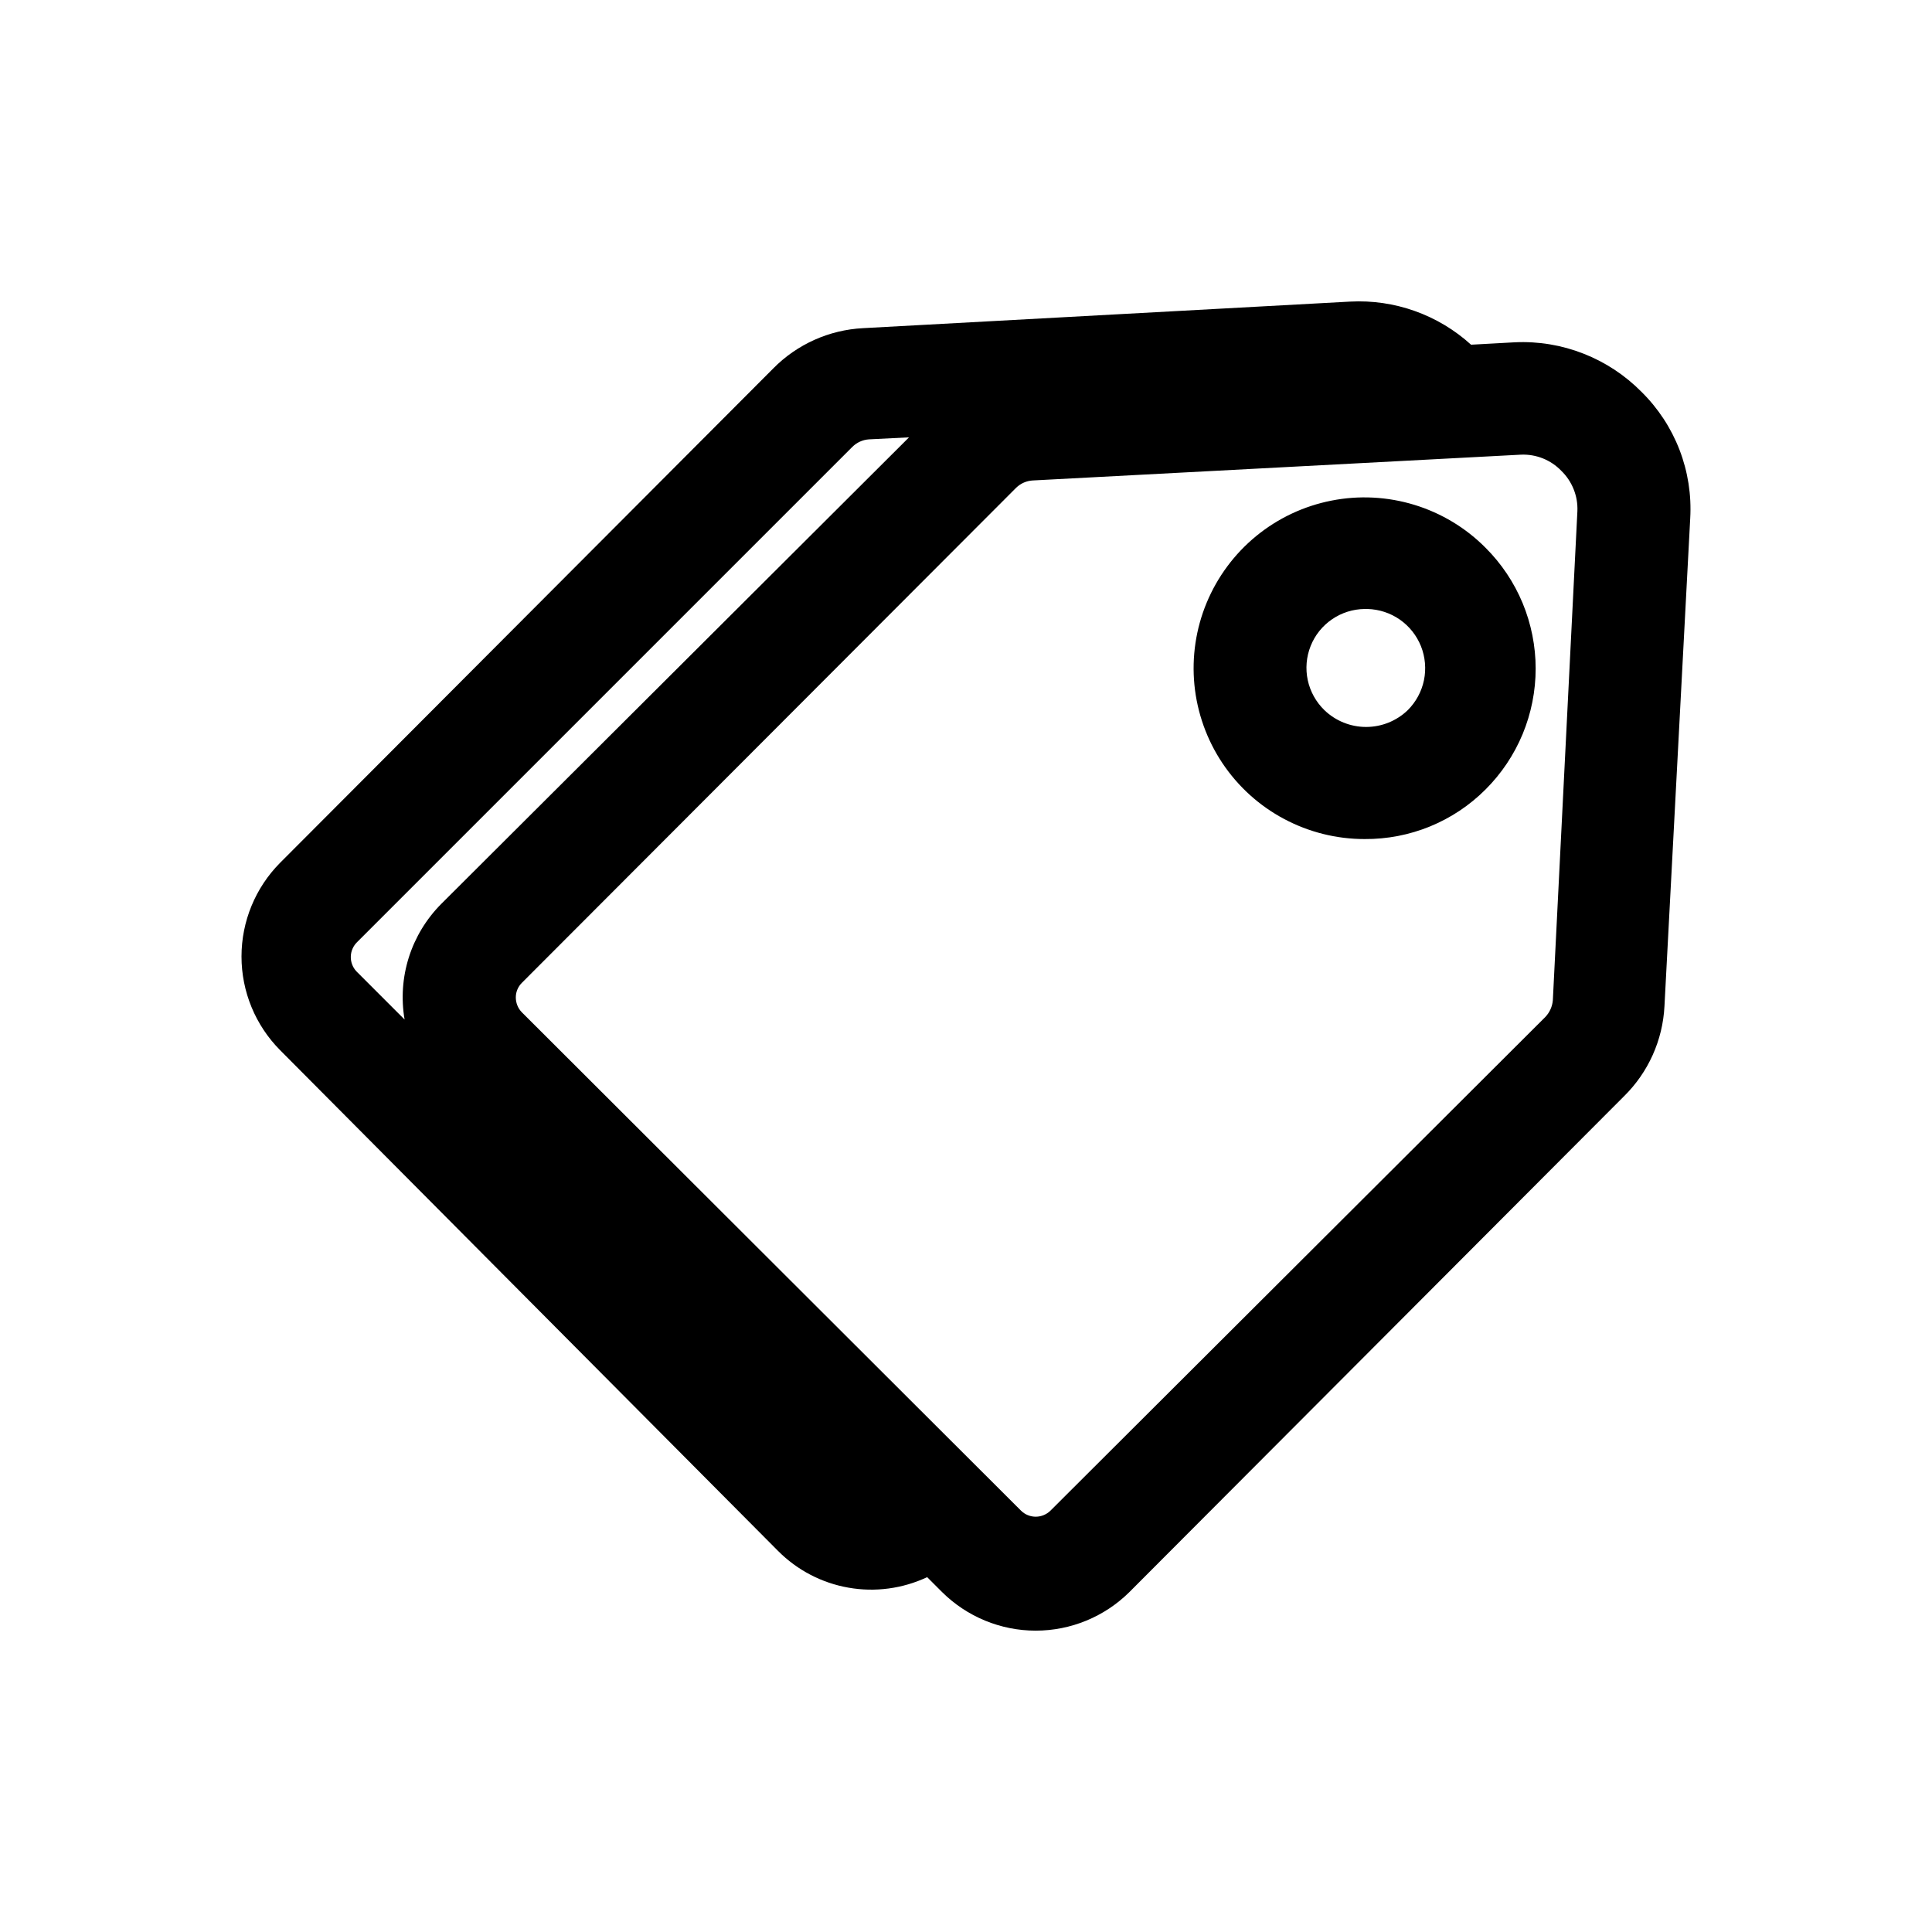 <svg width="48" height="48" viewBox="0 0 48 48" fill="none" xmlns="http://www.w3.org/2000/svg">
<path d="M40.782 9.735C40.373 9.321 39.883 8.998 39.341 8.786C38.8 8.573 38.22 8.477 37.639 8.504L36.548 8.564C36.143 8.196 35.669 7.912 35.154 7.728C34.638 7.544 34.091 7.464 33.545 7.493L21.443 8.153C20.6 8.196 19.803 8.553 19.211 9.154L6.959 21.436C6.345 22.055 6 22.892 6 23.764C6 24.636 6.345 25.472 6.959 26.091L19.331 38.533C19.806 39.01 20.417 39.329 21.08 39.445C21.743 39.562 22.426 39.47 23.035 39.184L23.405 39.554C24.024 40.168 24.86 40.513 25.732 40.513C26.604 40.513 27.441 40.168 28.06 39.554L40.352 27.232C40.953 26.639 41.31 25.843 41.353 25L41.993 12.878C42.026 12.298 41.936 11.718 41.727 11.176C41.518 10.634 41.196 10.143 40.782 9.735ZM8.881 23.398L21.173 11.106C21.282 10.996 21.428 10.928 21.583 10.916L22.584 10.866L10.963 22.457C10.593 22.829 10.317 23.283 10.158 23.783C10 24.283 9.963 24.813 10.052 25.33L8.851 24.129C8.759 24.028 8.71 23.894 8.716 23.757C8.721 23.621 8.781 23.492 8.881 23.398ZM38.58 24.85C38.567 25.008 38.5 25.156 38.39 25.27L26.098 37.532C26 37.628 25.869 37.682 25.732 37.682C25.596 37.682 25.464 37.628 25.367 37.532L12.965 25.15C12.868 25.051 12.815 24.918 12.815 24.779C12.815 24.644 12.869 24.515 12.965 24.419L25.247 12.117C25.358 12.01 25.503 11.946 25.657 11.937L37.789 11.296C37.975 11.288 38.16 11.32 38.333 11.389C38.505 11.458 38.661 11.563 38.79 11.697C38.923 11.826 39.028 11.982 39.097 12.155C39.166 12.327 39.198 12.512 39.19 12.698L38.58 24.85Z" fill="black"/>
<path d="M33.905 20.846C33.207 20.847 32.518 20.675 31.902 20.346C31.285 20.018 30.76 19.542 30.371 18.961C29.983 18.38 29.744 17.712 29.675 17.017C29.607 16.322 29.711 15.62 29.979 14.975C30.247 14.33 30.67 13.76 31.21 13.318C31.751 12.875 32.392 12.573 33.078 12.438C33.764 12.302 34.472 12.339 35.14 12.543C35.808 12.747 36.416 13.113 36.908 13.609C37.303 14.003 37.616 14.471 37.83 14.986C38.043 15.501 38.153 16.054 38.153 16.611C38.153 17.169 38.043 17.722 37.83 18.237C37.616 18.752 37.303 19.22 36.908 19.614C36.514 20.009 36.046 20.32 35.53 20.532C35.015 20.743 34.462 20.85 33.905 20.846ZM33.905 15.13C33.615 15.133 33.333 15.222 33.094 15.386C32.854 15.55 32.669 15.781 32.562 16.051C32.455 16.32 32.43 16.615 32.491 16.899C32.552 17.182 32.696 17.441 32.904 17.643C33.182 17.911 33.554 18.061 33.94 18.061C34.327 18.061 34.698 17.911 34.976 17.643C35.18 17.439 35.32 17.18 35.378 16.899C35.436 16.617 35.41 16.324 35.304 16.056C35.197 15.789 35.015 15.559 34.779 15.394C34.542 15.229 34.263 15.138 33.975 15.13H33.905Z" fill="black"/>
</svg>
